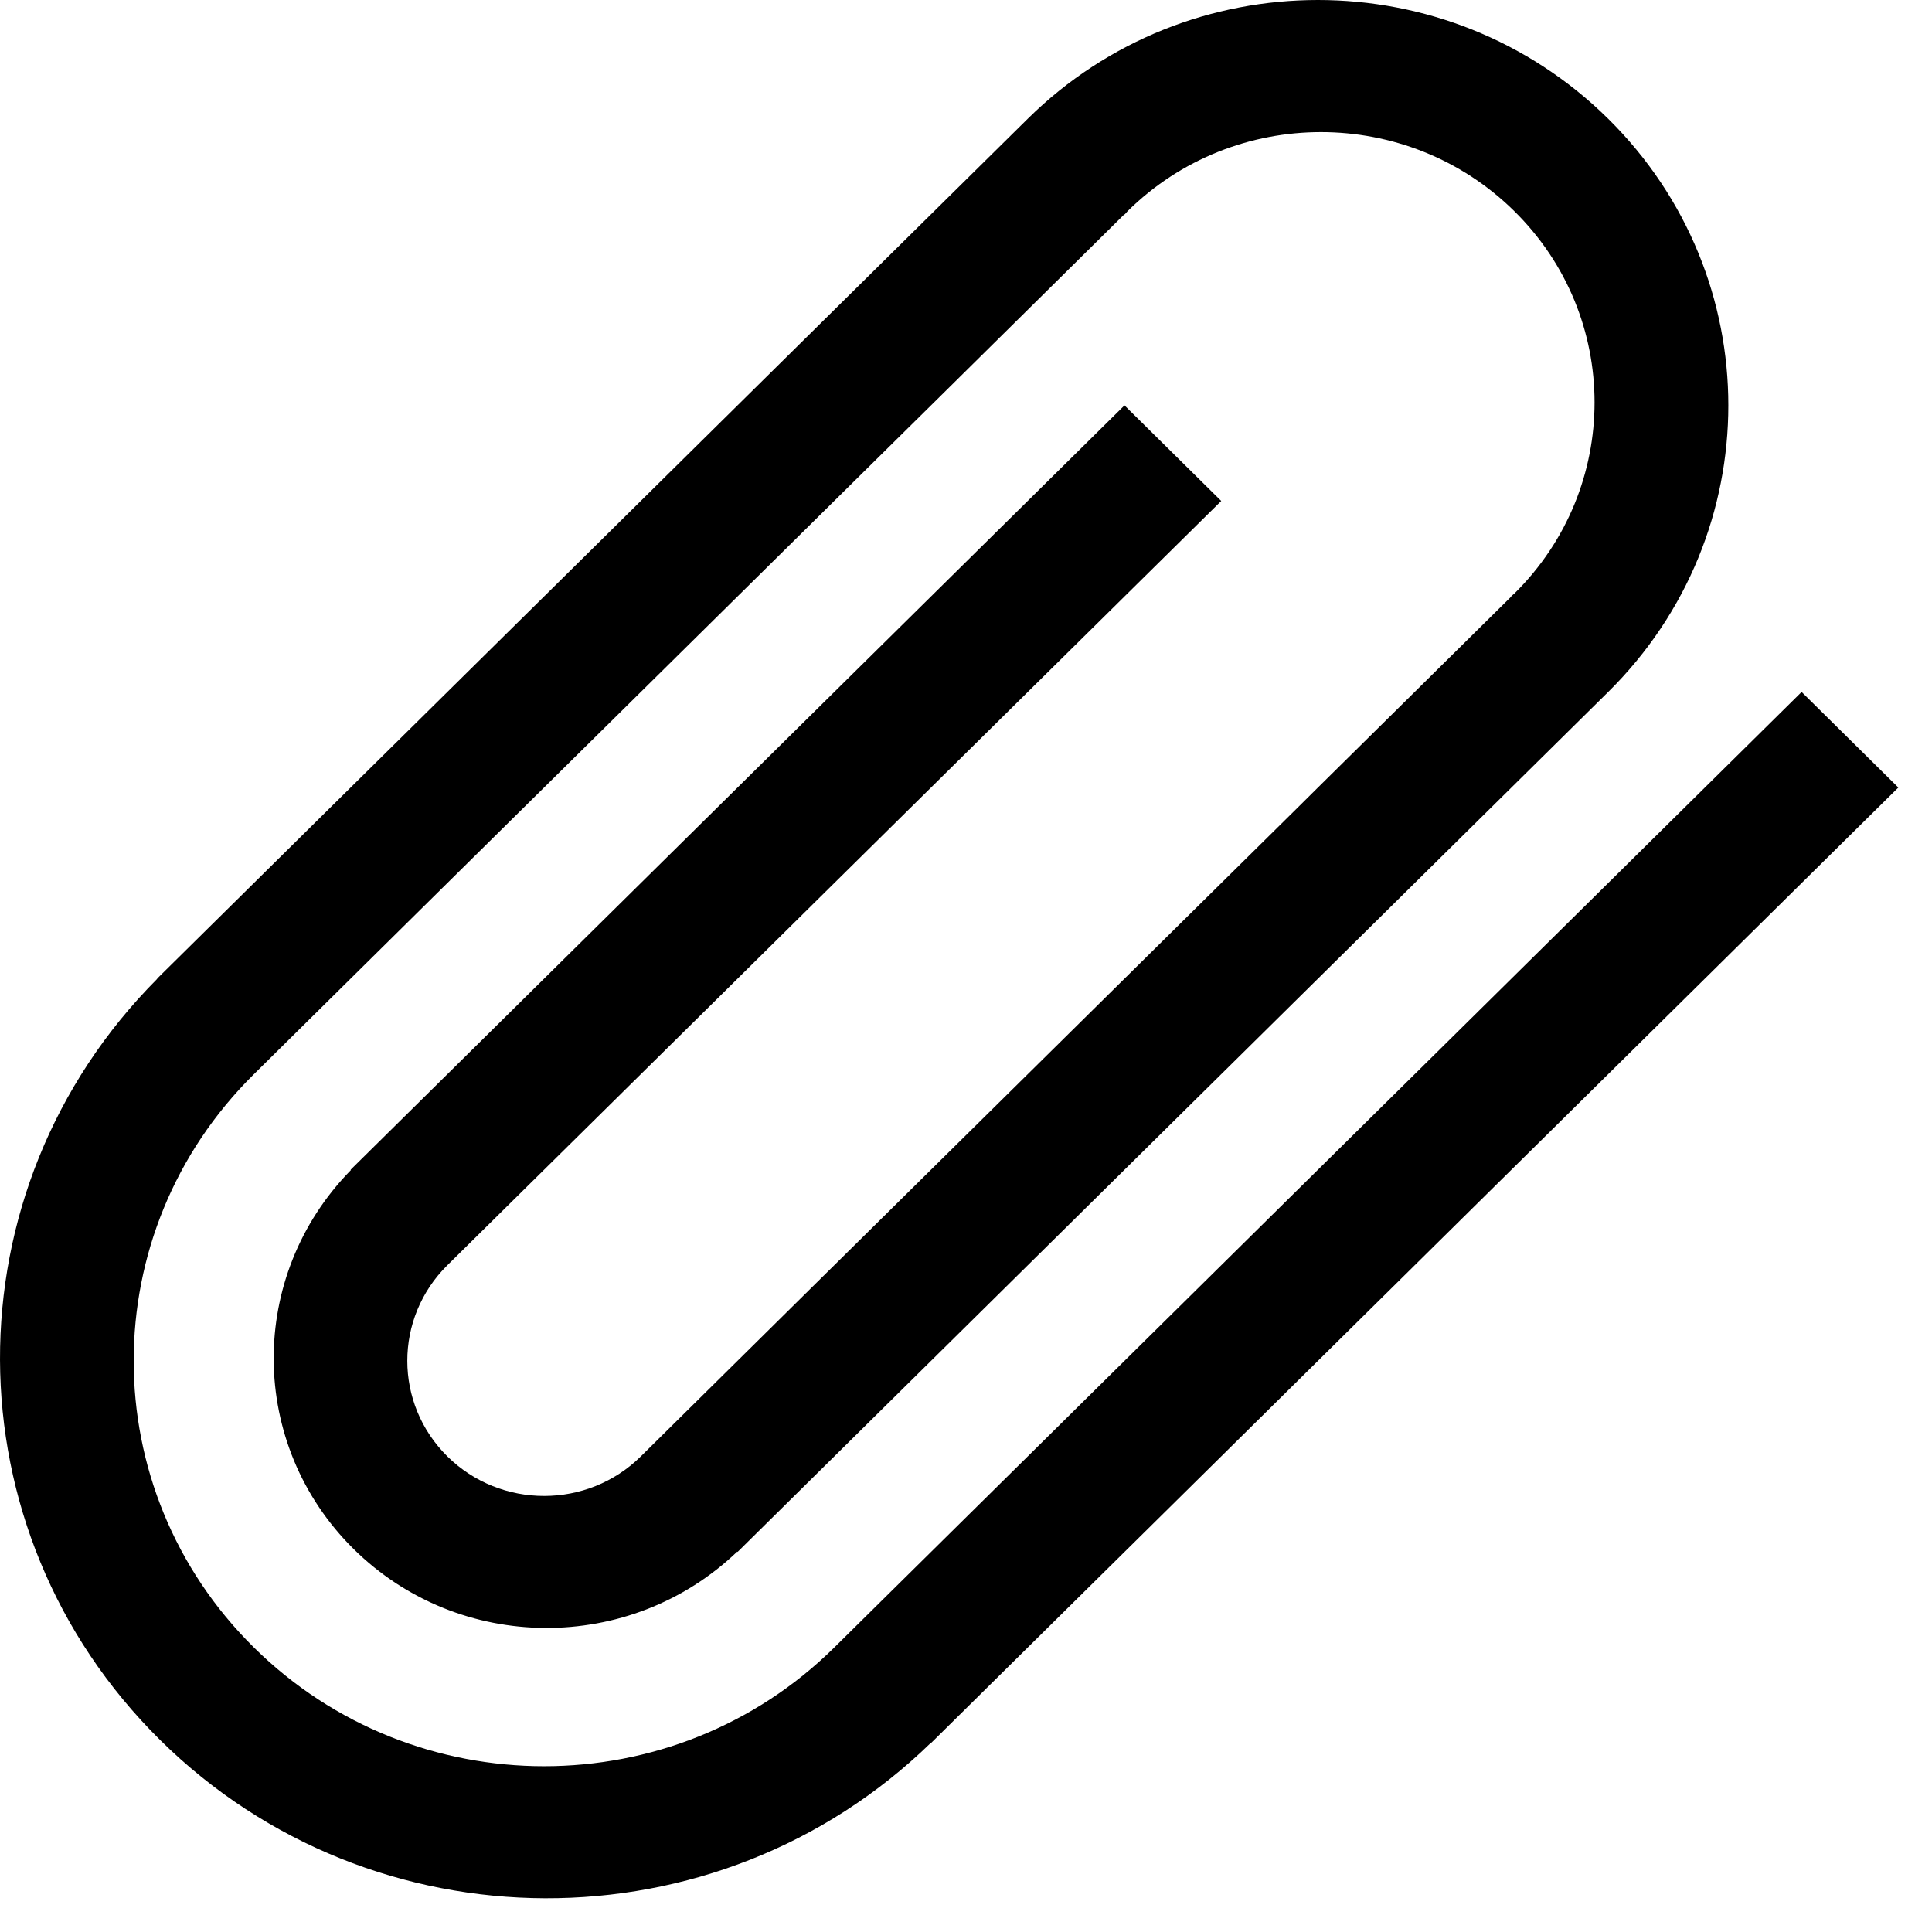 <?xml version="1.0" encoding="UTF-8" standalone="no"?>
<svg width="64px" height="64px" viewBox="0 0 64 64" version="1.1" xmlns="http://www.w3.org/2000/svg" xmlns:xlink="http://www.w3.org/1999/xlink" xmlns:sketch="http://www.bohemiancoding.com/sketch/ns">
    <!-- Generator: Sketch 3.2.2 (9983) - http://www.bohemiancoding.com/sketch -->
    <title>paper-clip</title>
    <desc>Created with Sketch.</desc>
    <defs></defs>
    <g id="Page-1" stroke="none" stroke-width="1" fill="none" fill-rule="evenodd" sketch:type="MSPage">
        <g id="paper-clip" sketch:type="MSArtboardGroup" fill="#000000">
            <path d="M59.681,22.922 L27.637,54.575 C22.327,59.819 13.72,59.819 8.411,54.575 C3.101,49.33 3.101,40.828 8.411,35.584 L16.969,27.128 L30.099,14.161 L30.841,13.429 L37.25,7.095 L37.257,7.104 C37.291,7.072 37.316,7.032 37.35,6.998 C40.889,3.502 46.629,3.502 50.167,6.998 C53.706,10.494 53.707,16.161 50.167,19.66 C50.133,19.691 50.095,19.718 50.06,19.752 L50.067,19.757 L43.658,26.088 L42.917,26.823 L26.847,42.691 L21.228,48.245 C19.458,49.992 16.589,49.992 14.82,48.245 C13.05,46.496 13.05,43.662 14.82,41.912 L23.857,32.988 L27.318,29.568 L37.35,19.66 L40.455,16.595 L37.25,13.429 L27.637,22.922 L11.615,38.749 L11.624,38.76 C8.187,42.264 8.21,47.848 11.715,51.313 C15.22,54.773 20.875,54.796 24.422,51.4 L24.432,51.411 L53.273,22.922 C58.581,17.679 58.58,9.176 53.272,3.933 C47.962,-1.311 39.354,-1.311 34.046,3.933 L5.205,32.418 L5.211,32.422 C-1.767,39.424 -1.738,50.683 5.306,57.642 C12.351,64.599 23.75,64.628 30.836,57.734 L30.841,57.741 L62.885,26.088 L59.681,22.922" id="Imported-Layers" sketch:type="MSShapeGroup"></path>
        </g>
    </g>
</svg>